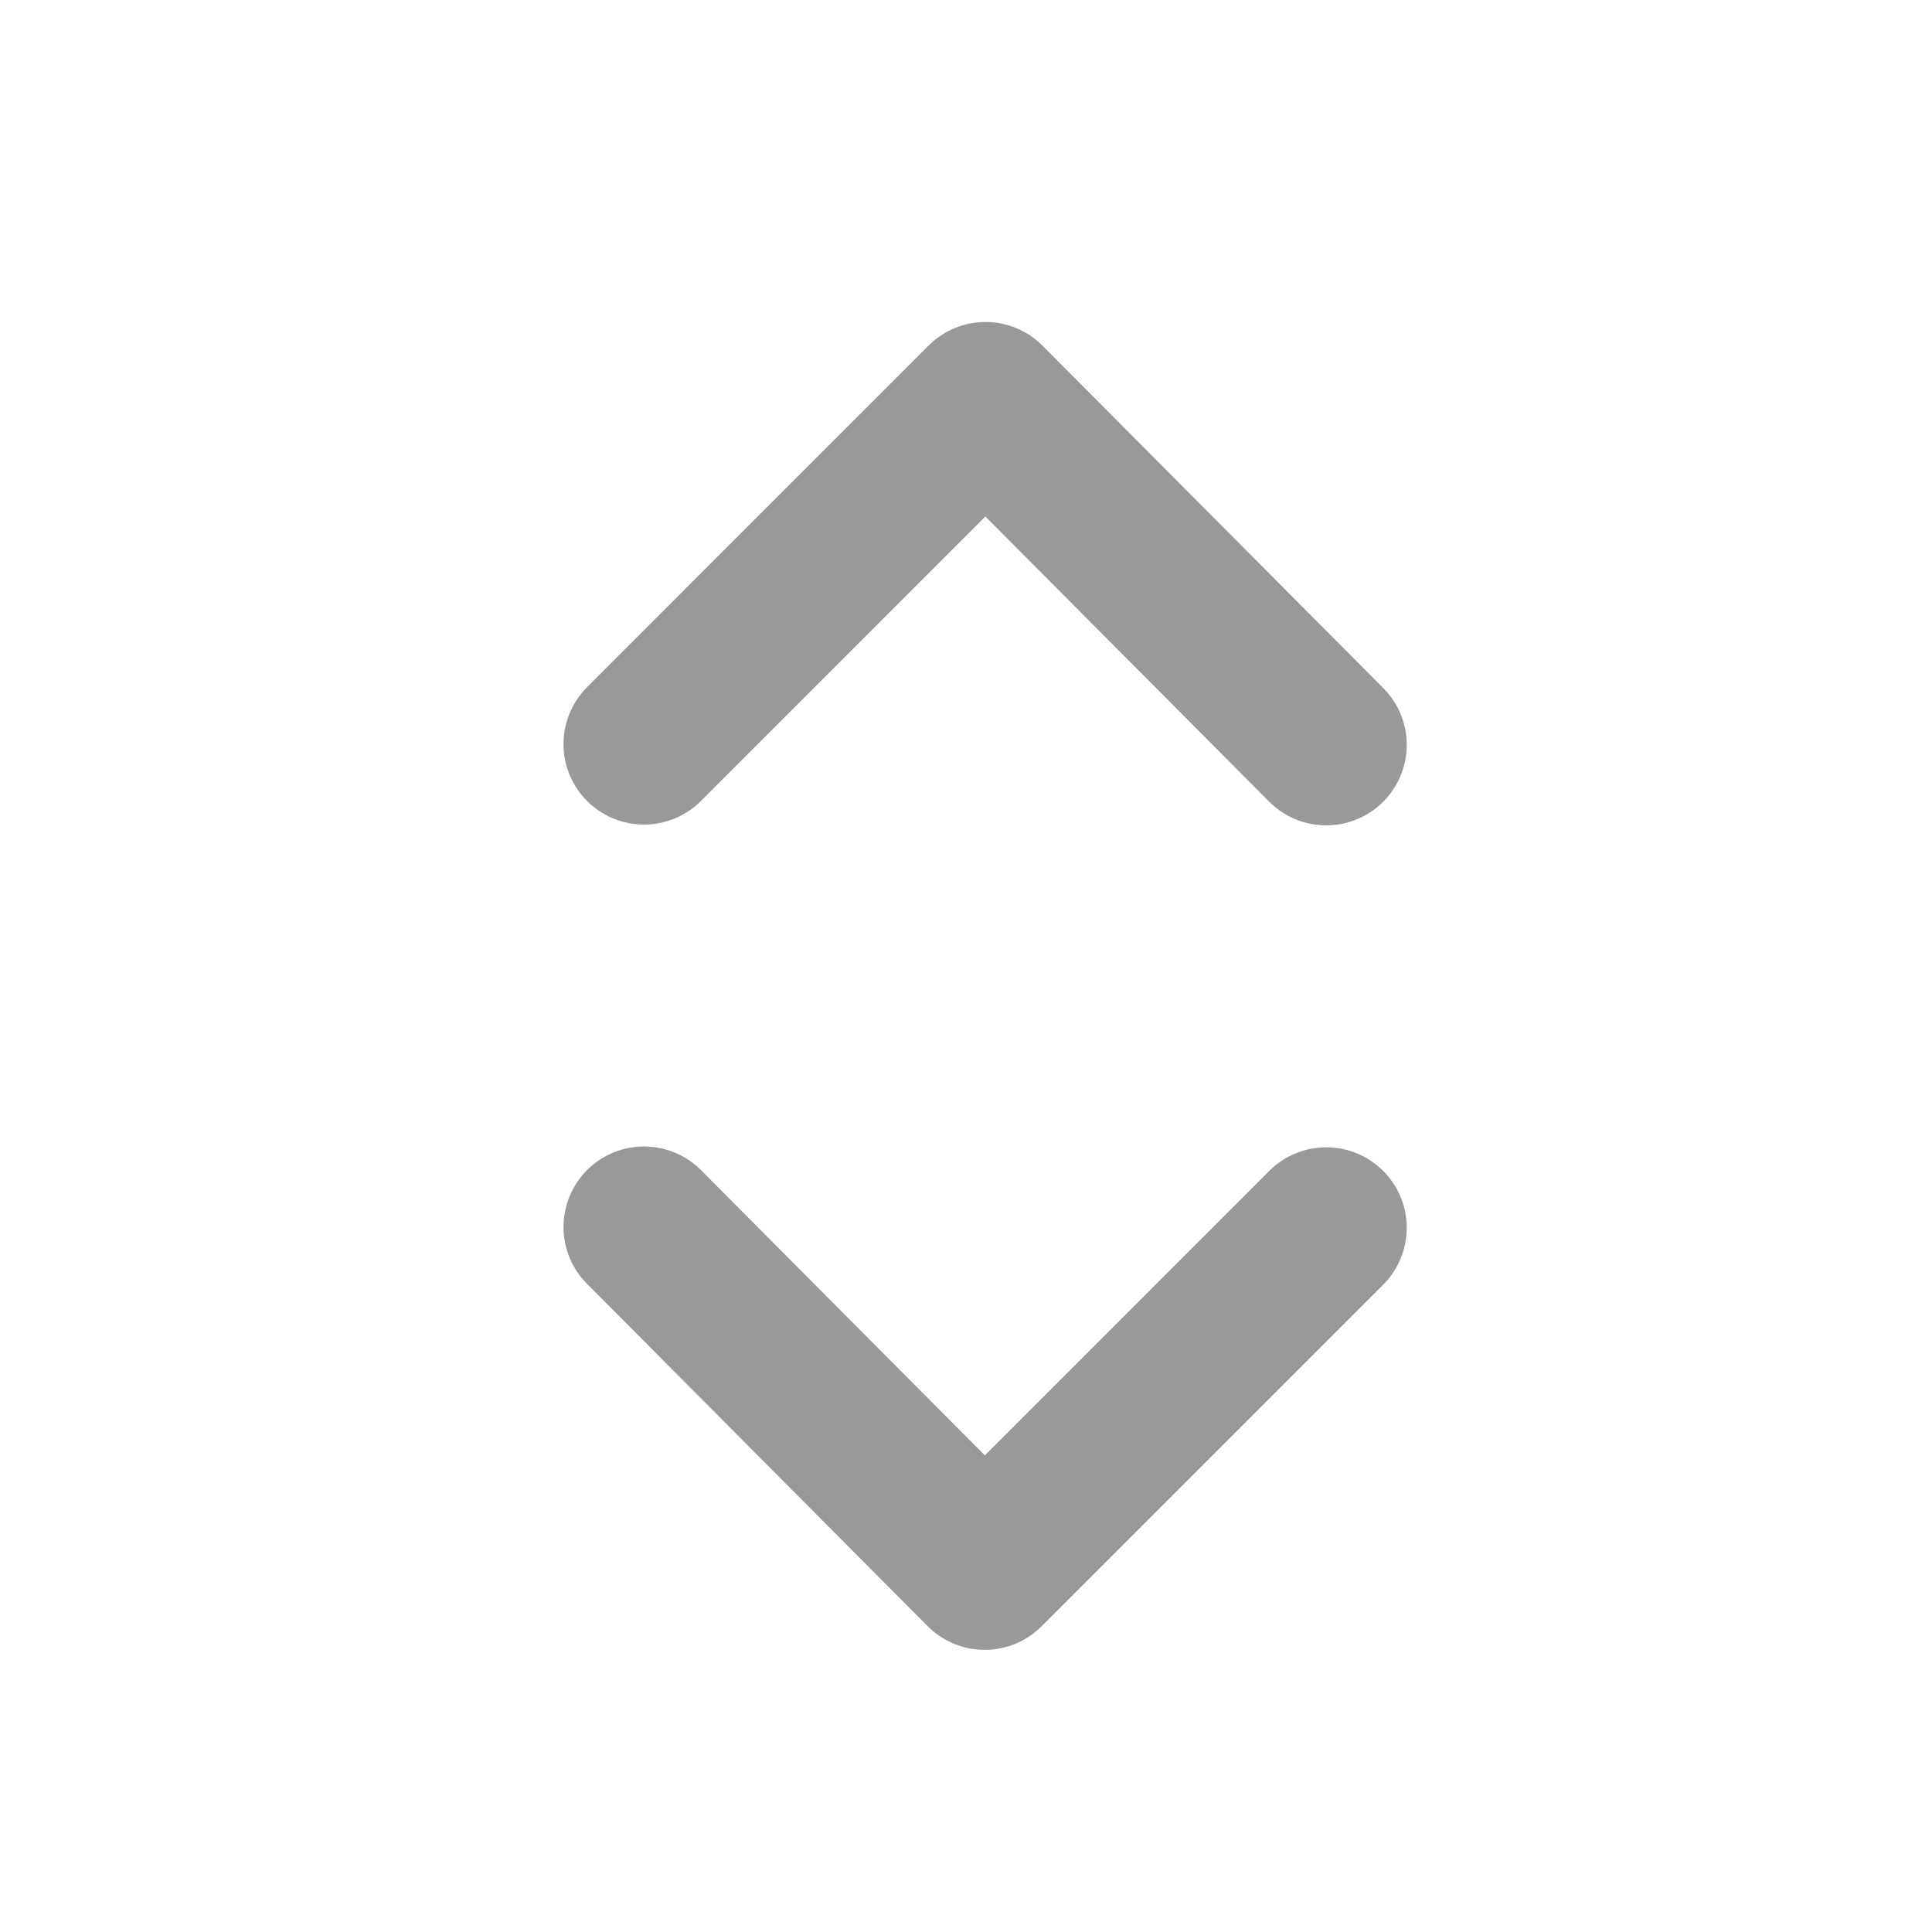<svg width="24" height="24" viewBox="0 0 24 24" fill="none" xmlns="http://www.w3.org/2000/svg">
<path d="M16.475 15.252L12.232 19.495L8 15.242" stroke="#999999" stroke-width="2" stroke-linecap="round" stroke-linejoin="round"/>
<path d="M8 9.243L12.242 5L16.475 9.253" stroke="#999999" stroke-width="2" stroke-linecap="round" stroke-linejoin="round"/>
</svg>
